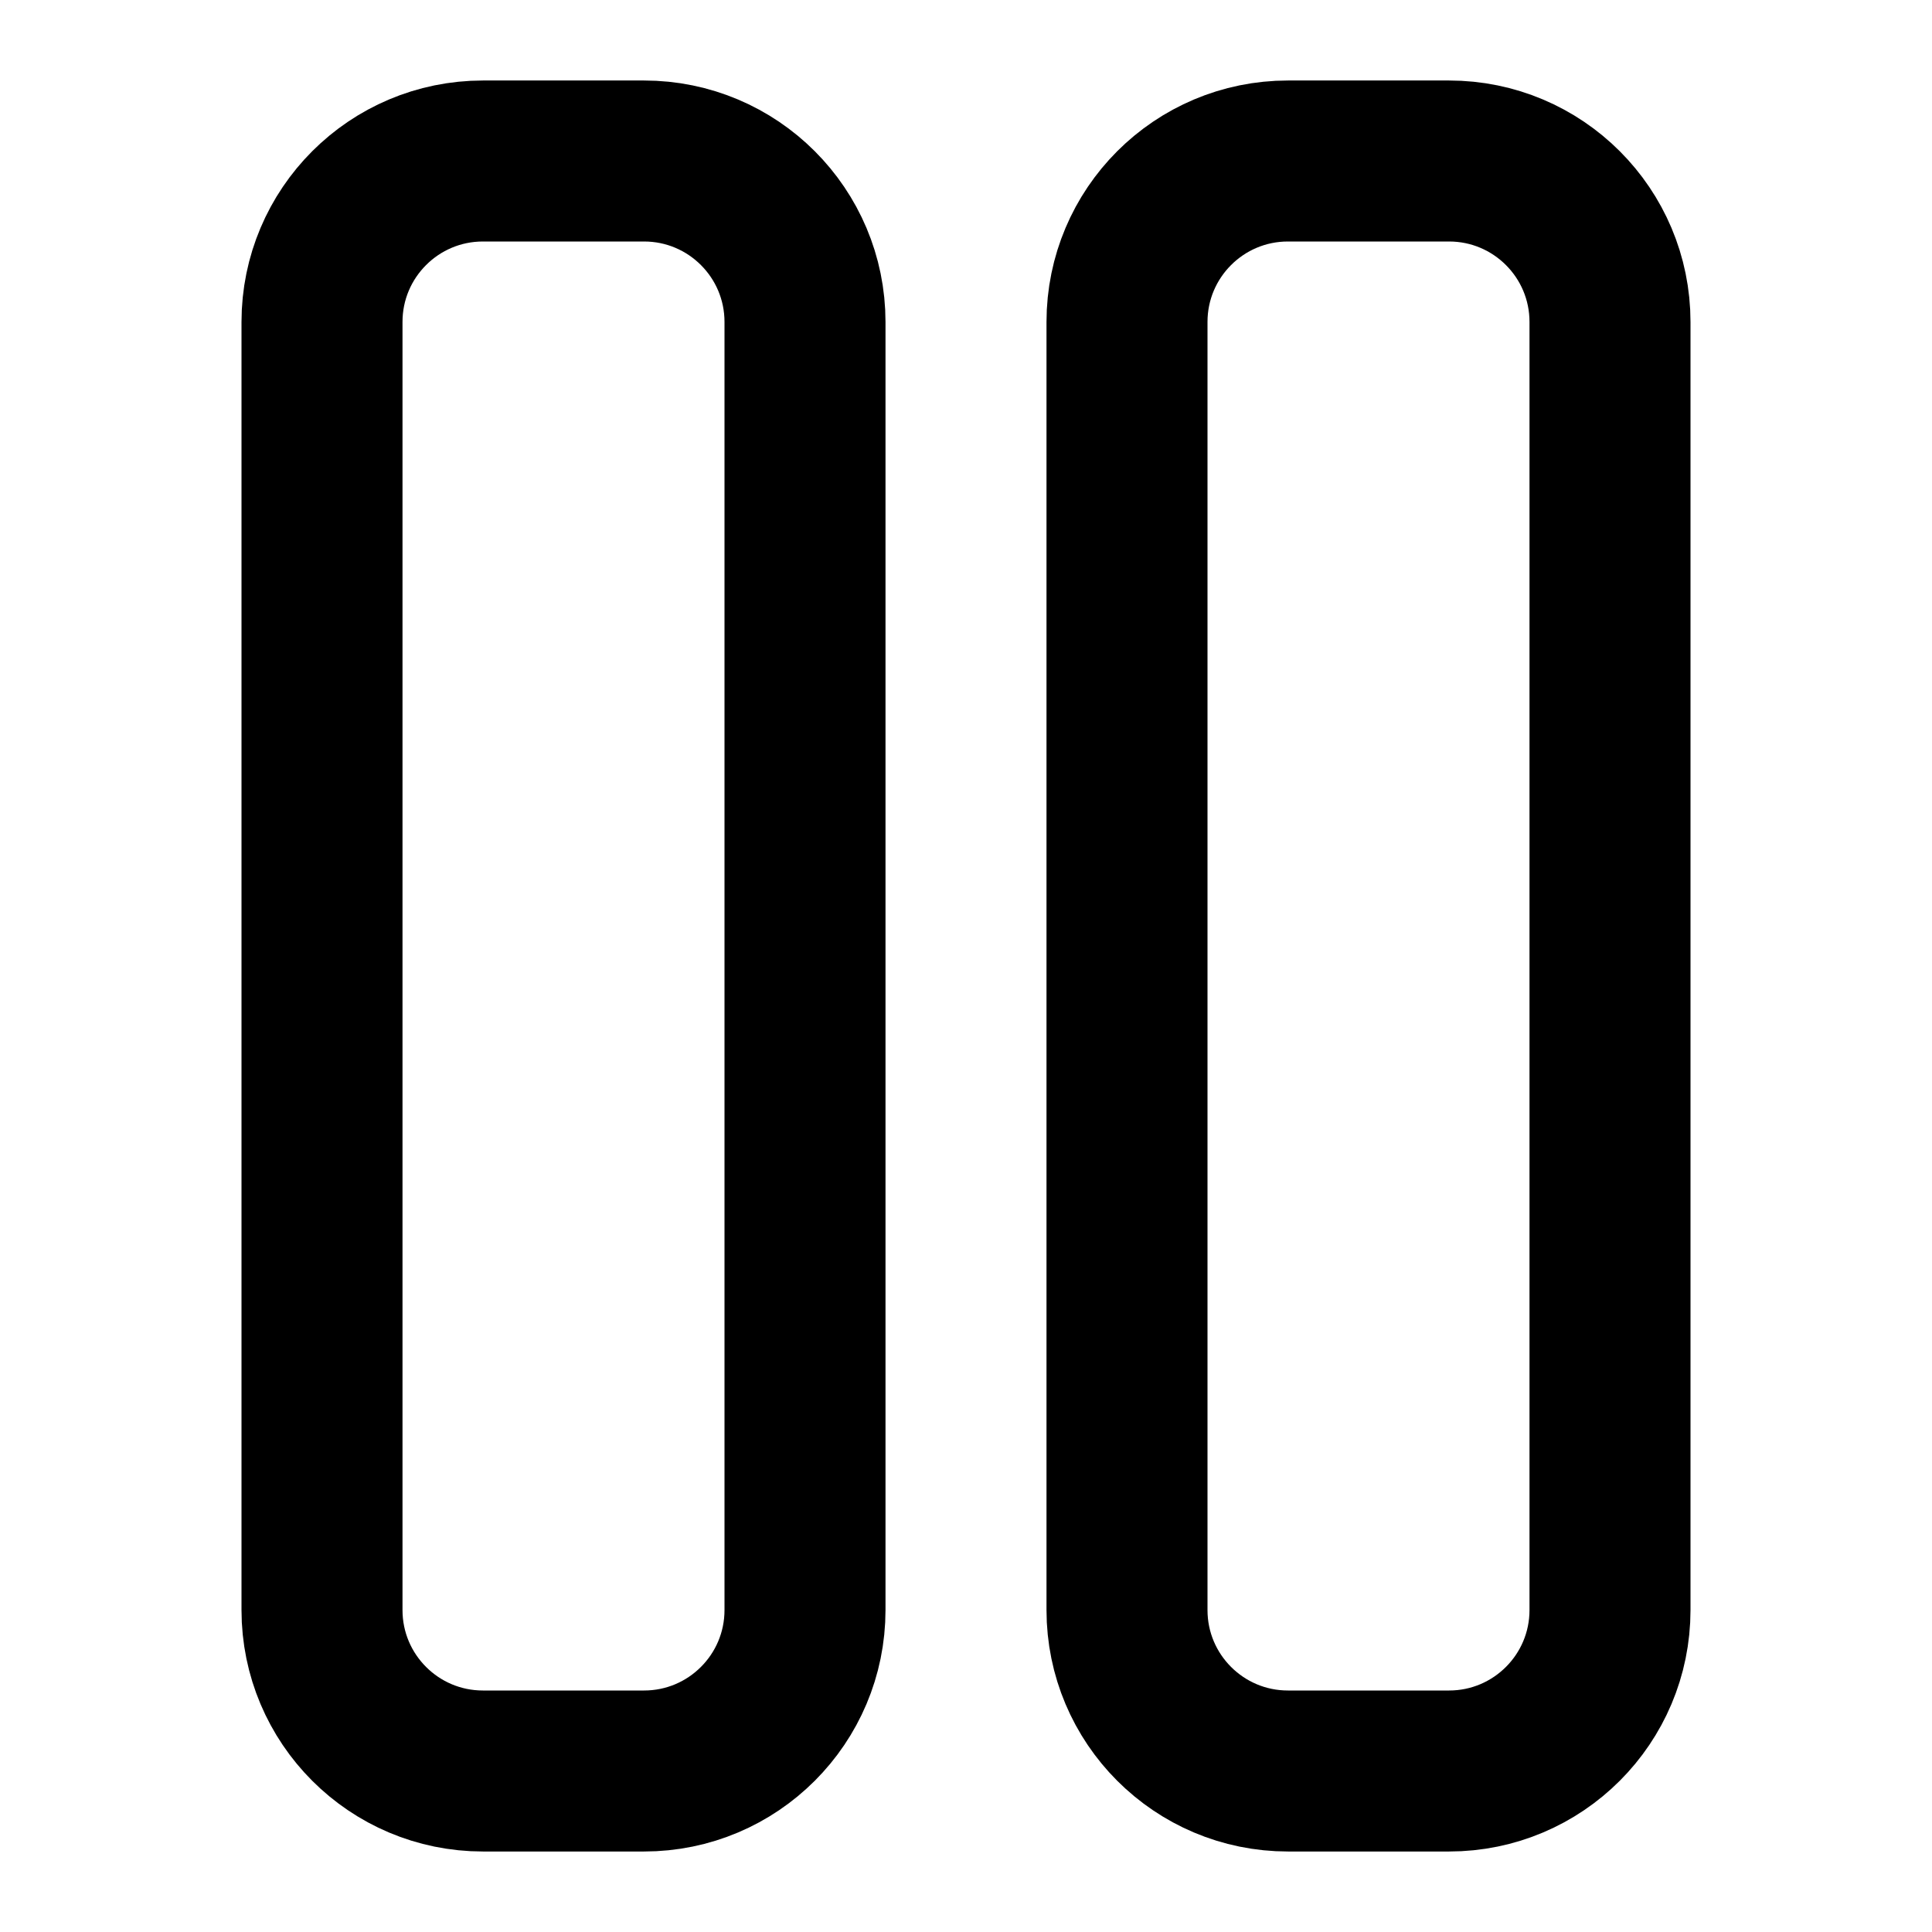 <svg width="24" height="24" viewBox="0 0 24 24" fill="none" xmlns="http://www.w3.org/2000/svg">
<path d="M8 2H6C4.895 2 4 2.895 4 4V20C4 21.105 4.895 22 6 22H8C9.105 22 10 21.105 10 20V4C10 2.895 9.105 2 8 2Z" stroke="black" stroke-width="2" stroke-linecap="round" stroke-linejoin="round"/>
<path d="M18 2H16C14.895 2 14 2.895 14 4V20C14 21.105 14.895 22 16 22H18C19.105 22 20 21.105 20 20V4C20 2.895 19.105 2 18 2Z" stroke="black" stroke-width="2" stroke-linecap="round" stroke-linejoin="round"/>
</svg>
